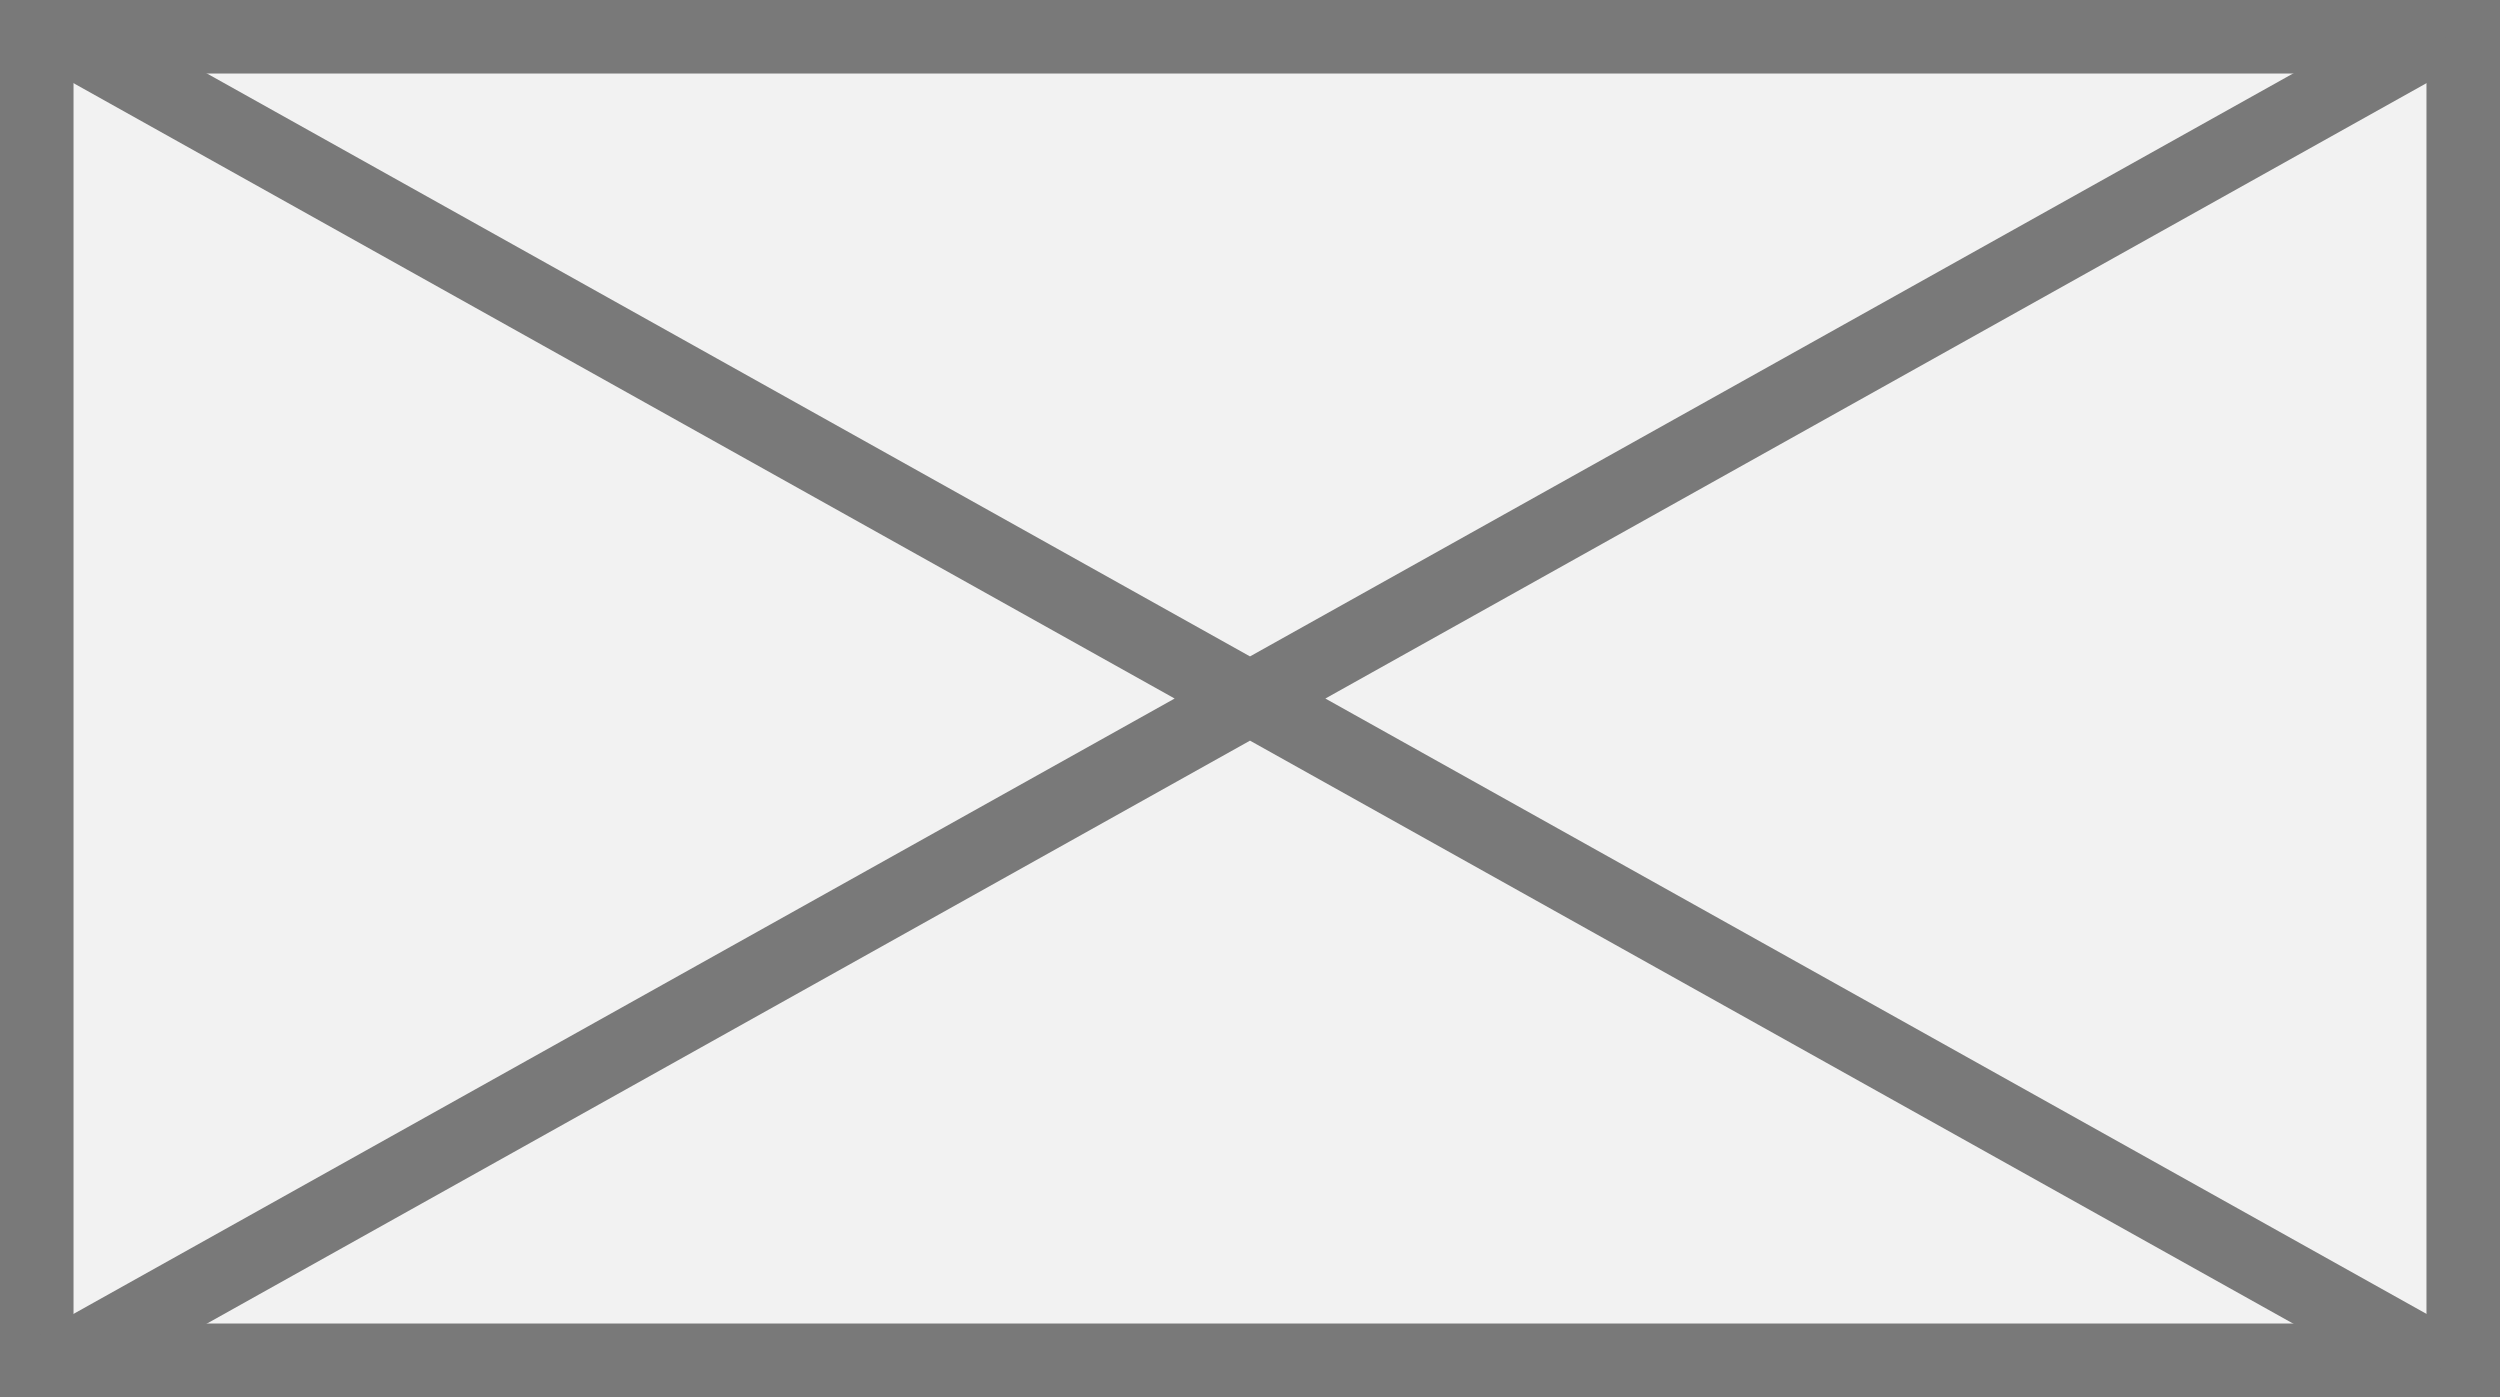 ﻿<?xml version="1.0" encoding="utf-8"?>
<svg version="1.1" xmlns:xlink="http://www.w3.org/1999/xlink" width="34px" height="19px" xmlns="http://www.w3.org/2000/svg">
  <rect width="100%" height="100%" fill="#333333" stroke="none"/>
  <g transform="matrix(1 0 0 1 -717 -170 )">
    <path d="M 717.5 170.5  L 750.5 170.5  L 750.5 188.5  L 717.5 188.5  L 717.5 170.5  Z " fill-rule="nonzero" fill="#f2f2f2" stroke="none" />
    <path d="M 717.5 170.5  L 750.5 170.5  L 750.5 188.5  L 717.5 188.5  L 717.5 170.5  Z " stroke-width="1" stroke="#797979" fill="none" />
    <path d="M 717.781 170.436  L 750.219 188.564  M 750.219 170.436  L 717.781 188.564  " stroke-width="1" stroke="#797979" fill="none" />
  </g>
</svg>